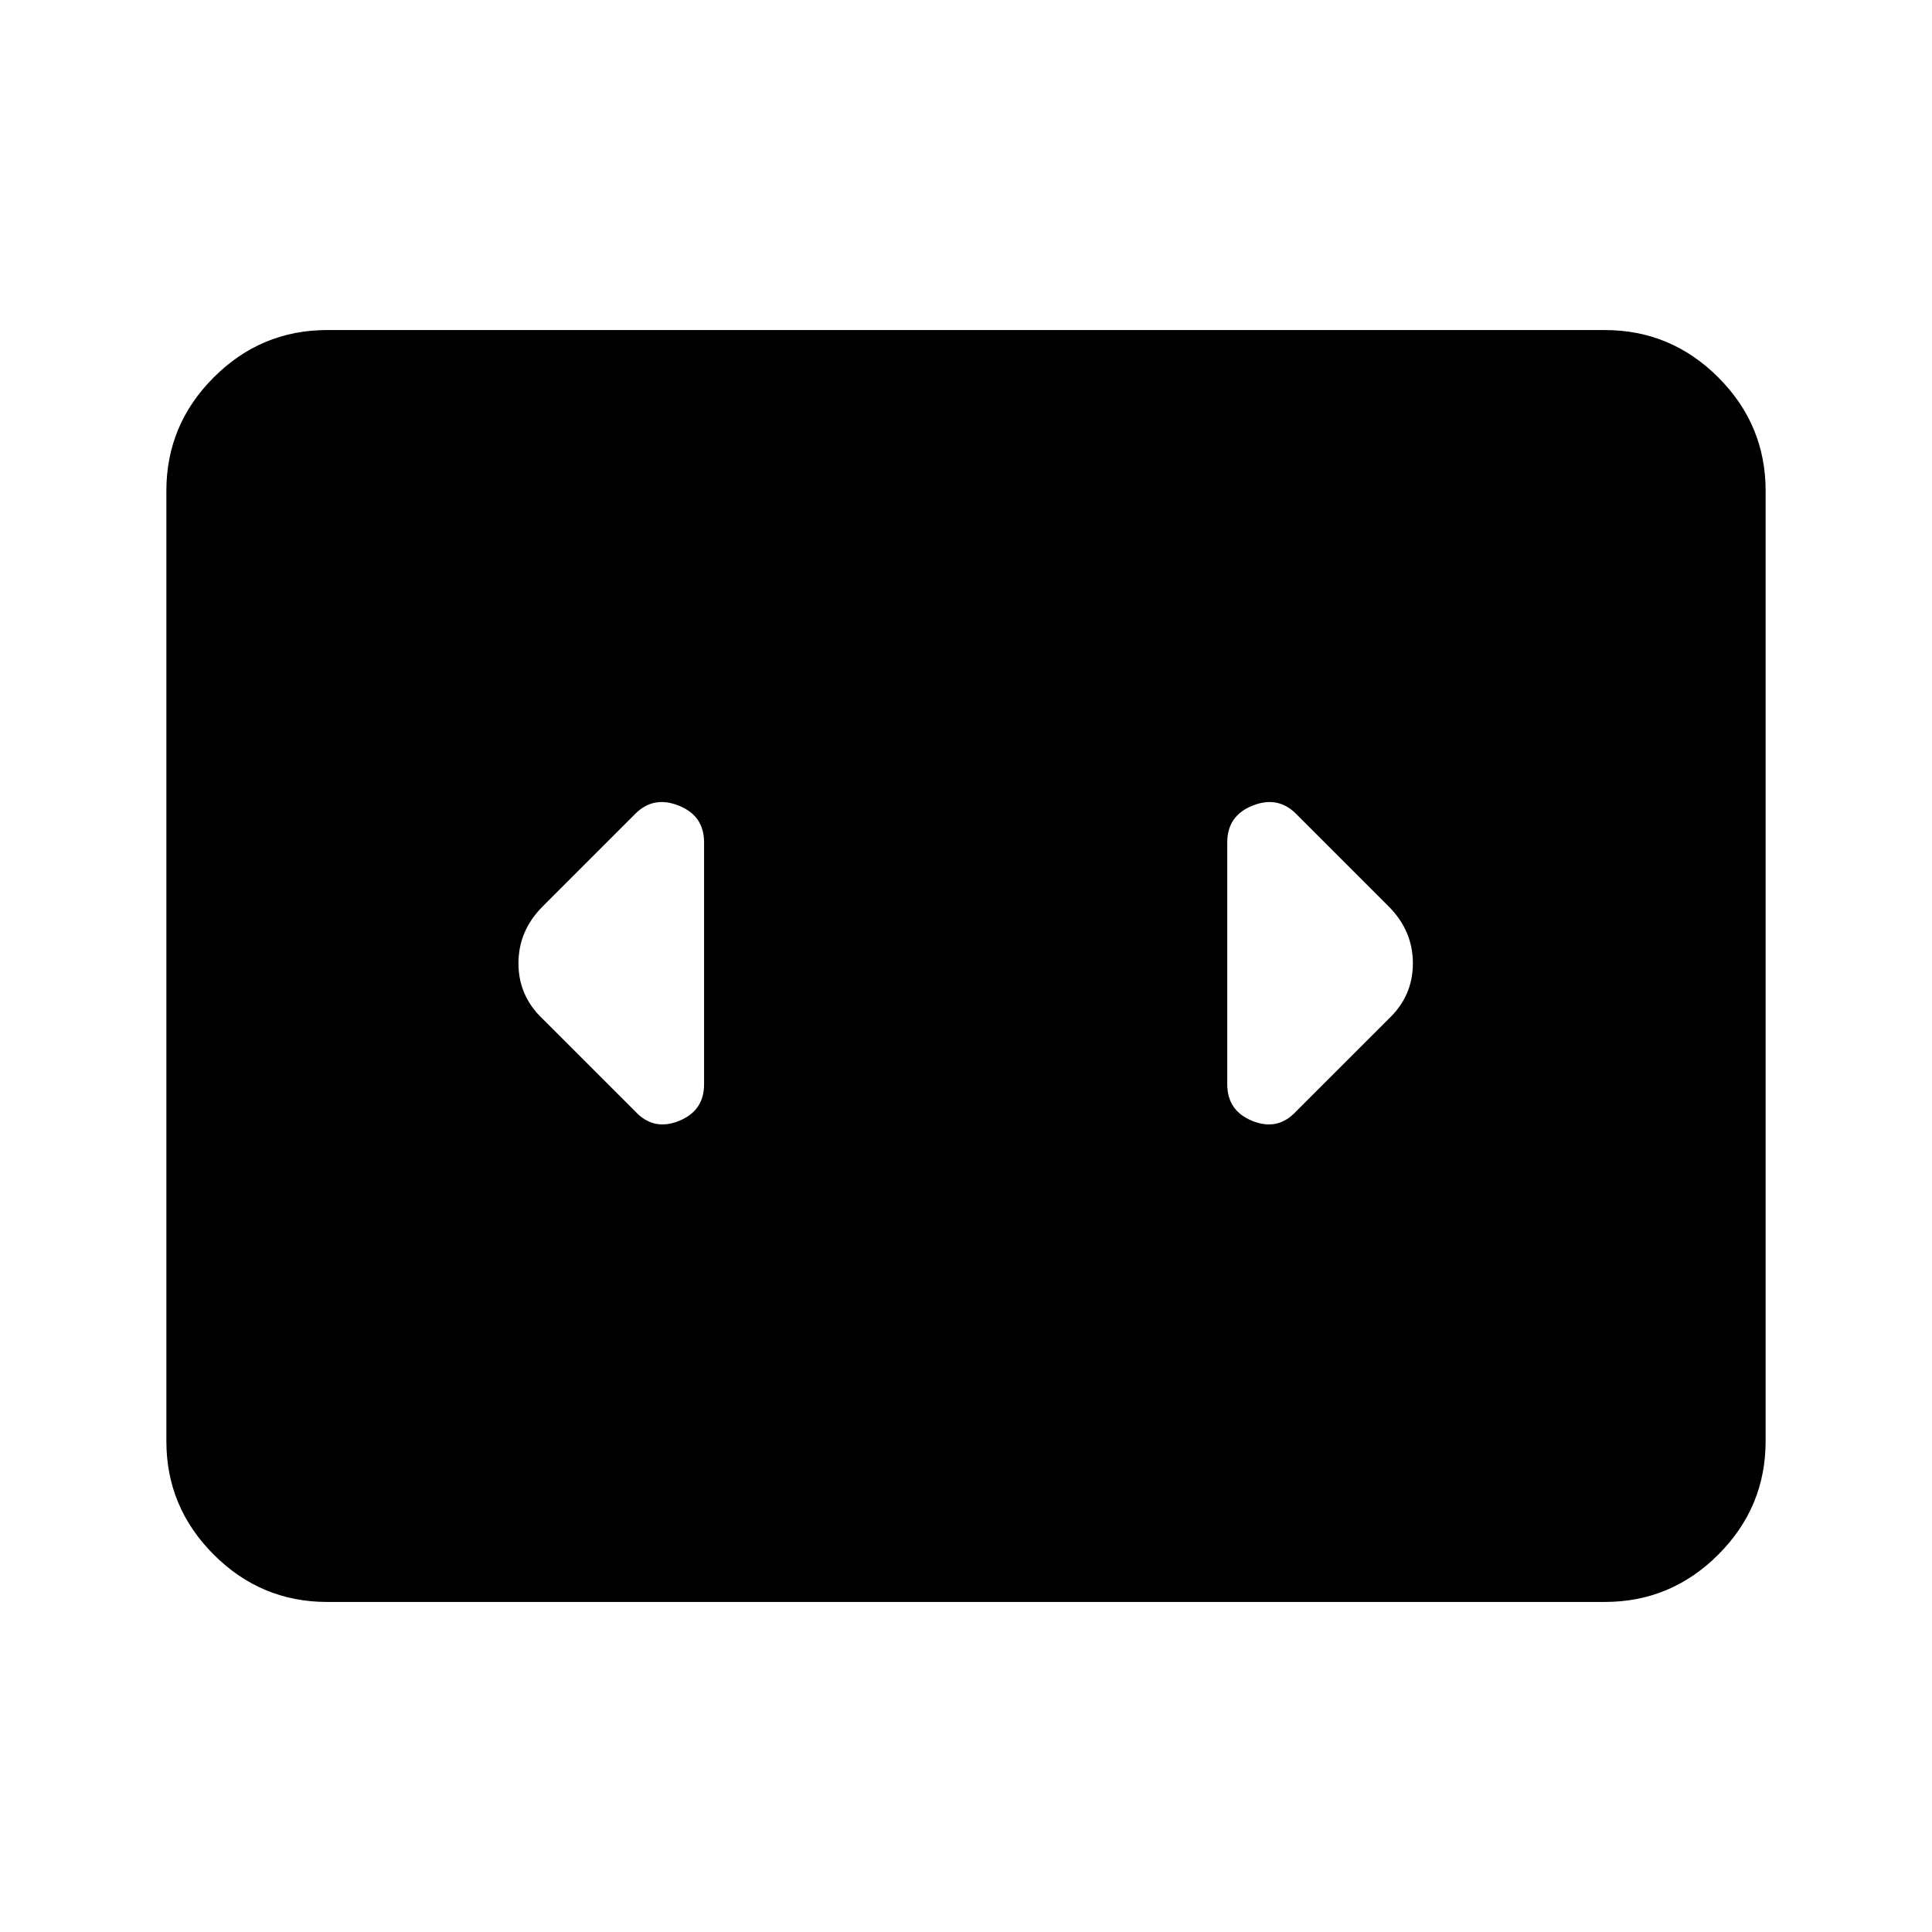 <svg xmlns="http://www.w3.org/2000/svg" height="40" viewBox="0 -960 960 960" width="40"><path d="M162.57-164q-32.85 0-56.38-23.53-23.52-23.52-23.52-56.37v-472.2q0-32.85 23.52-56.37Q129.72-796 162.57-796h634.86q32.85 0 56.38 23.53 23.52 23.52 23.52 56.37v472.2q0 32.85-23.52 56.37Q830.28-164 797.43-164H162.57Zm187.28-257.23v-120.21q0-13.23-12.56-18.24-12.55-5.01-21.57 4.01l-46.08 46.08q-12.02 12.03-12.02 28.26 0 16.23 12.02 27.59l46.08 46.07q9.02 9.7 21.57 4.68 12.56-5.01 12.56-18.24Zm340.18-88.36-46.08-46.08q-9.03-9.02-21.58-4.01-12.55 5.01-12.55 18.24v120.21q0 13.23 12.55 18.24 12.55 5.02 21.58-4.68l46.08-46.07q12.02-11.36 12.02-27.59t-12.02-28.26Z"/></svg>